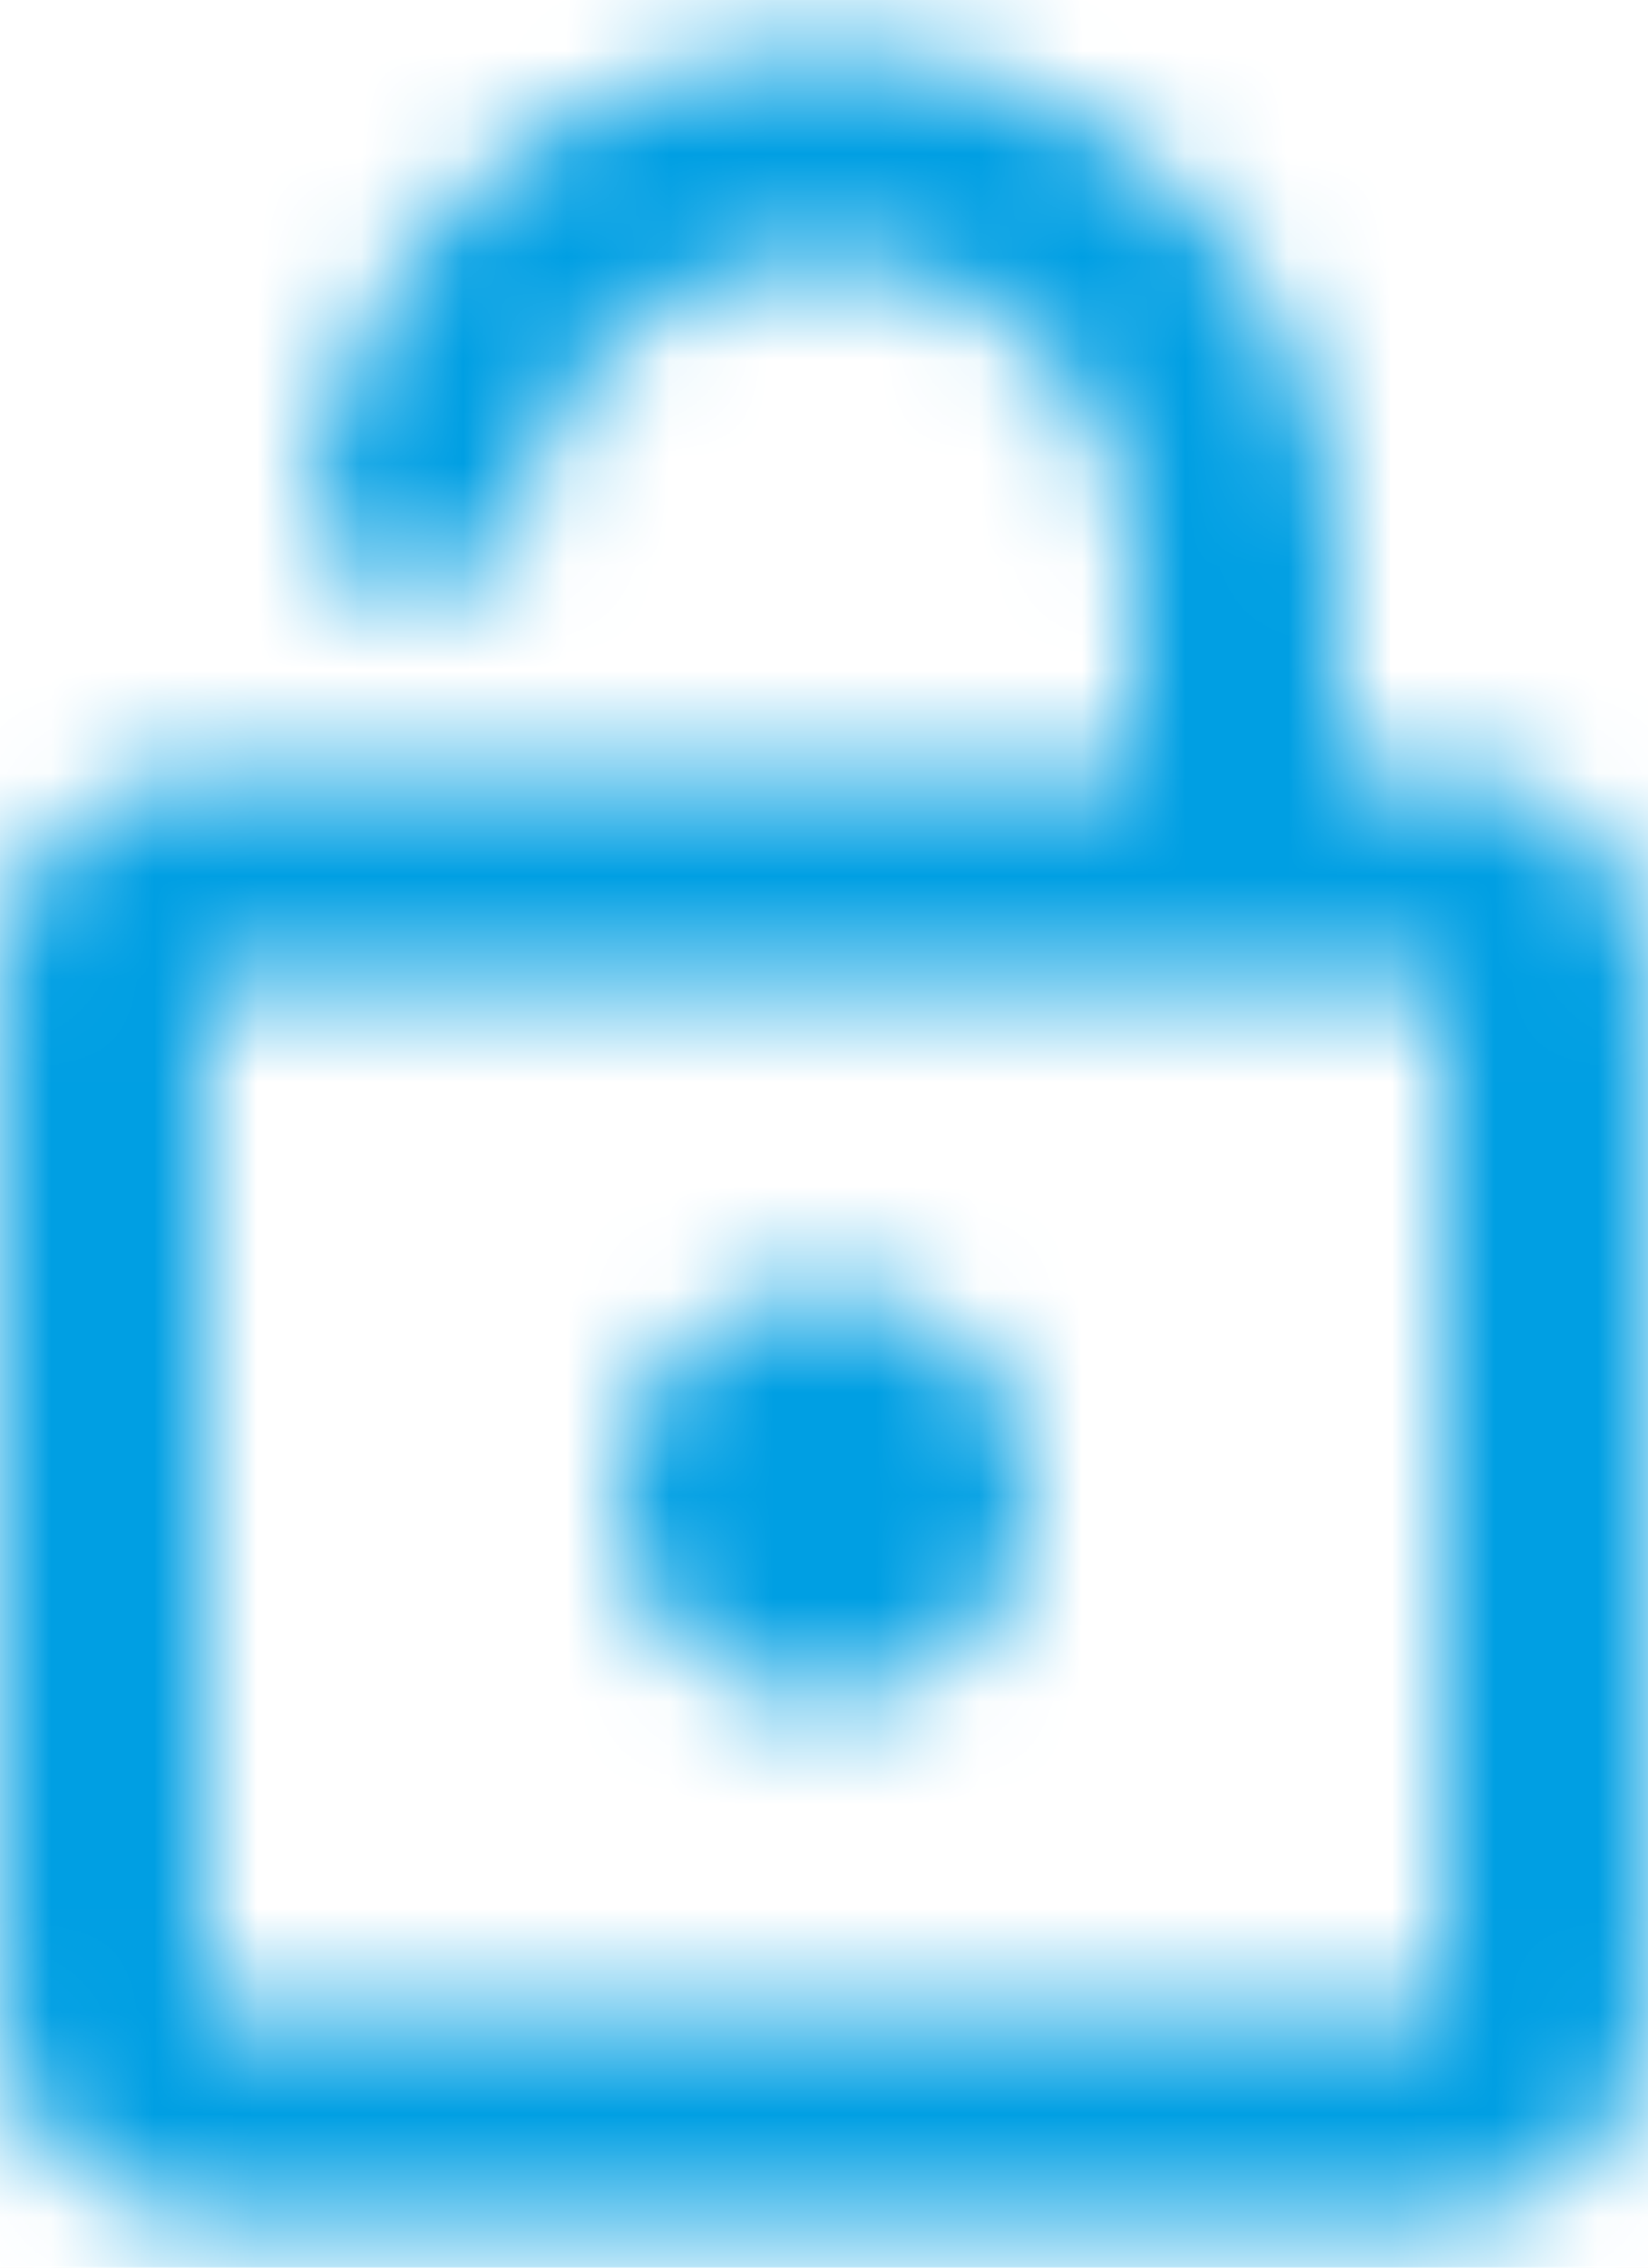 <svg width="16" height="22" xmlns="http://www.w3.org/2000/svg" xmlns:xlink="http://www.w3.org/1999/xlink">
    <defs>
        <path d="M18 8.5h-1v-2c0-2.76-2.24-5-5-5s-5 2.24-5 5h2c0-1.66 1.34-3 3-3s3 1.34 3 3v2H6c-1.1 0-2 .9-2 2v10c0 1.1.9 2 2 2h12c1.1 0 2-.9 2-2v-10c0-1.1-.9-2-2-2zm0 12H6v-10h12v10zm-6-3c1.1 0 2-.9 2-2s-.9-2-2-2-2 .9-2 2 .9 2 2 2z"
              id="unlocked"/>
    </defs>
    <g transform="translate(-4 -1)" fill="none" fill-rule="evenodd">
        <mask id="unlockedMask" fill="#fff">
            <use xlink:href="#unlocked"/>
        </mask>
        <g class="mask" mask="url(#unlockedMask)" fill="#009FE3">
            <path d="M0 0h24v24H0z"/>
        </g>
    </g>
</svg>